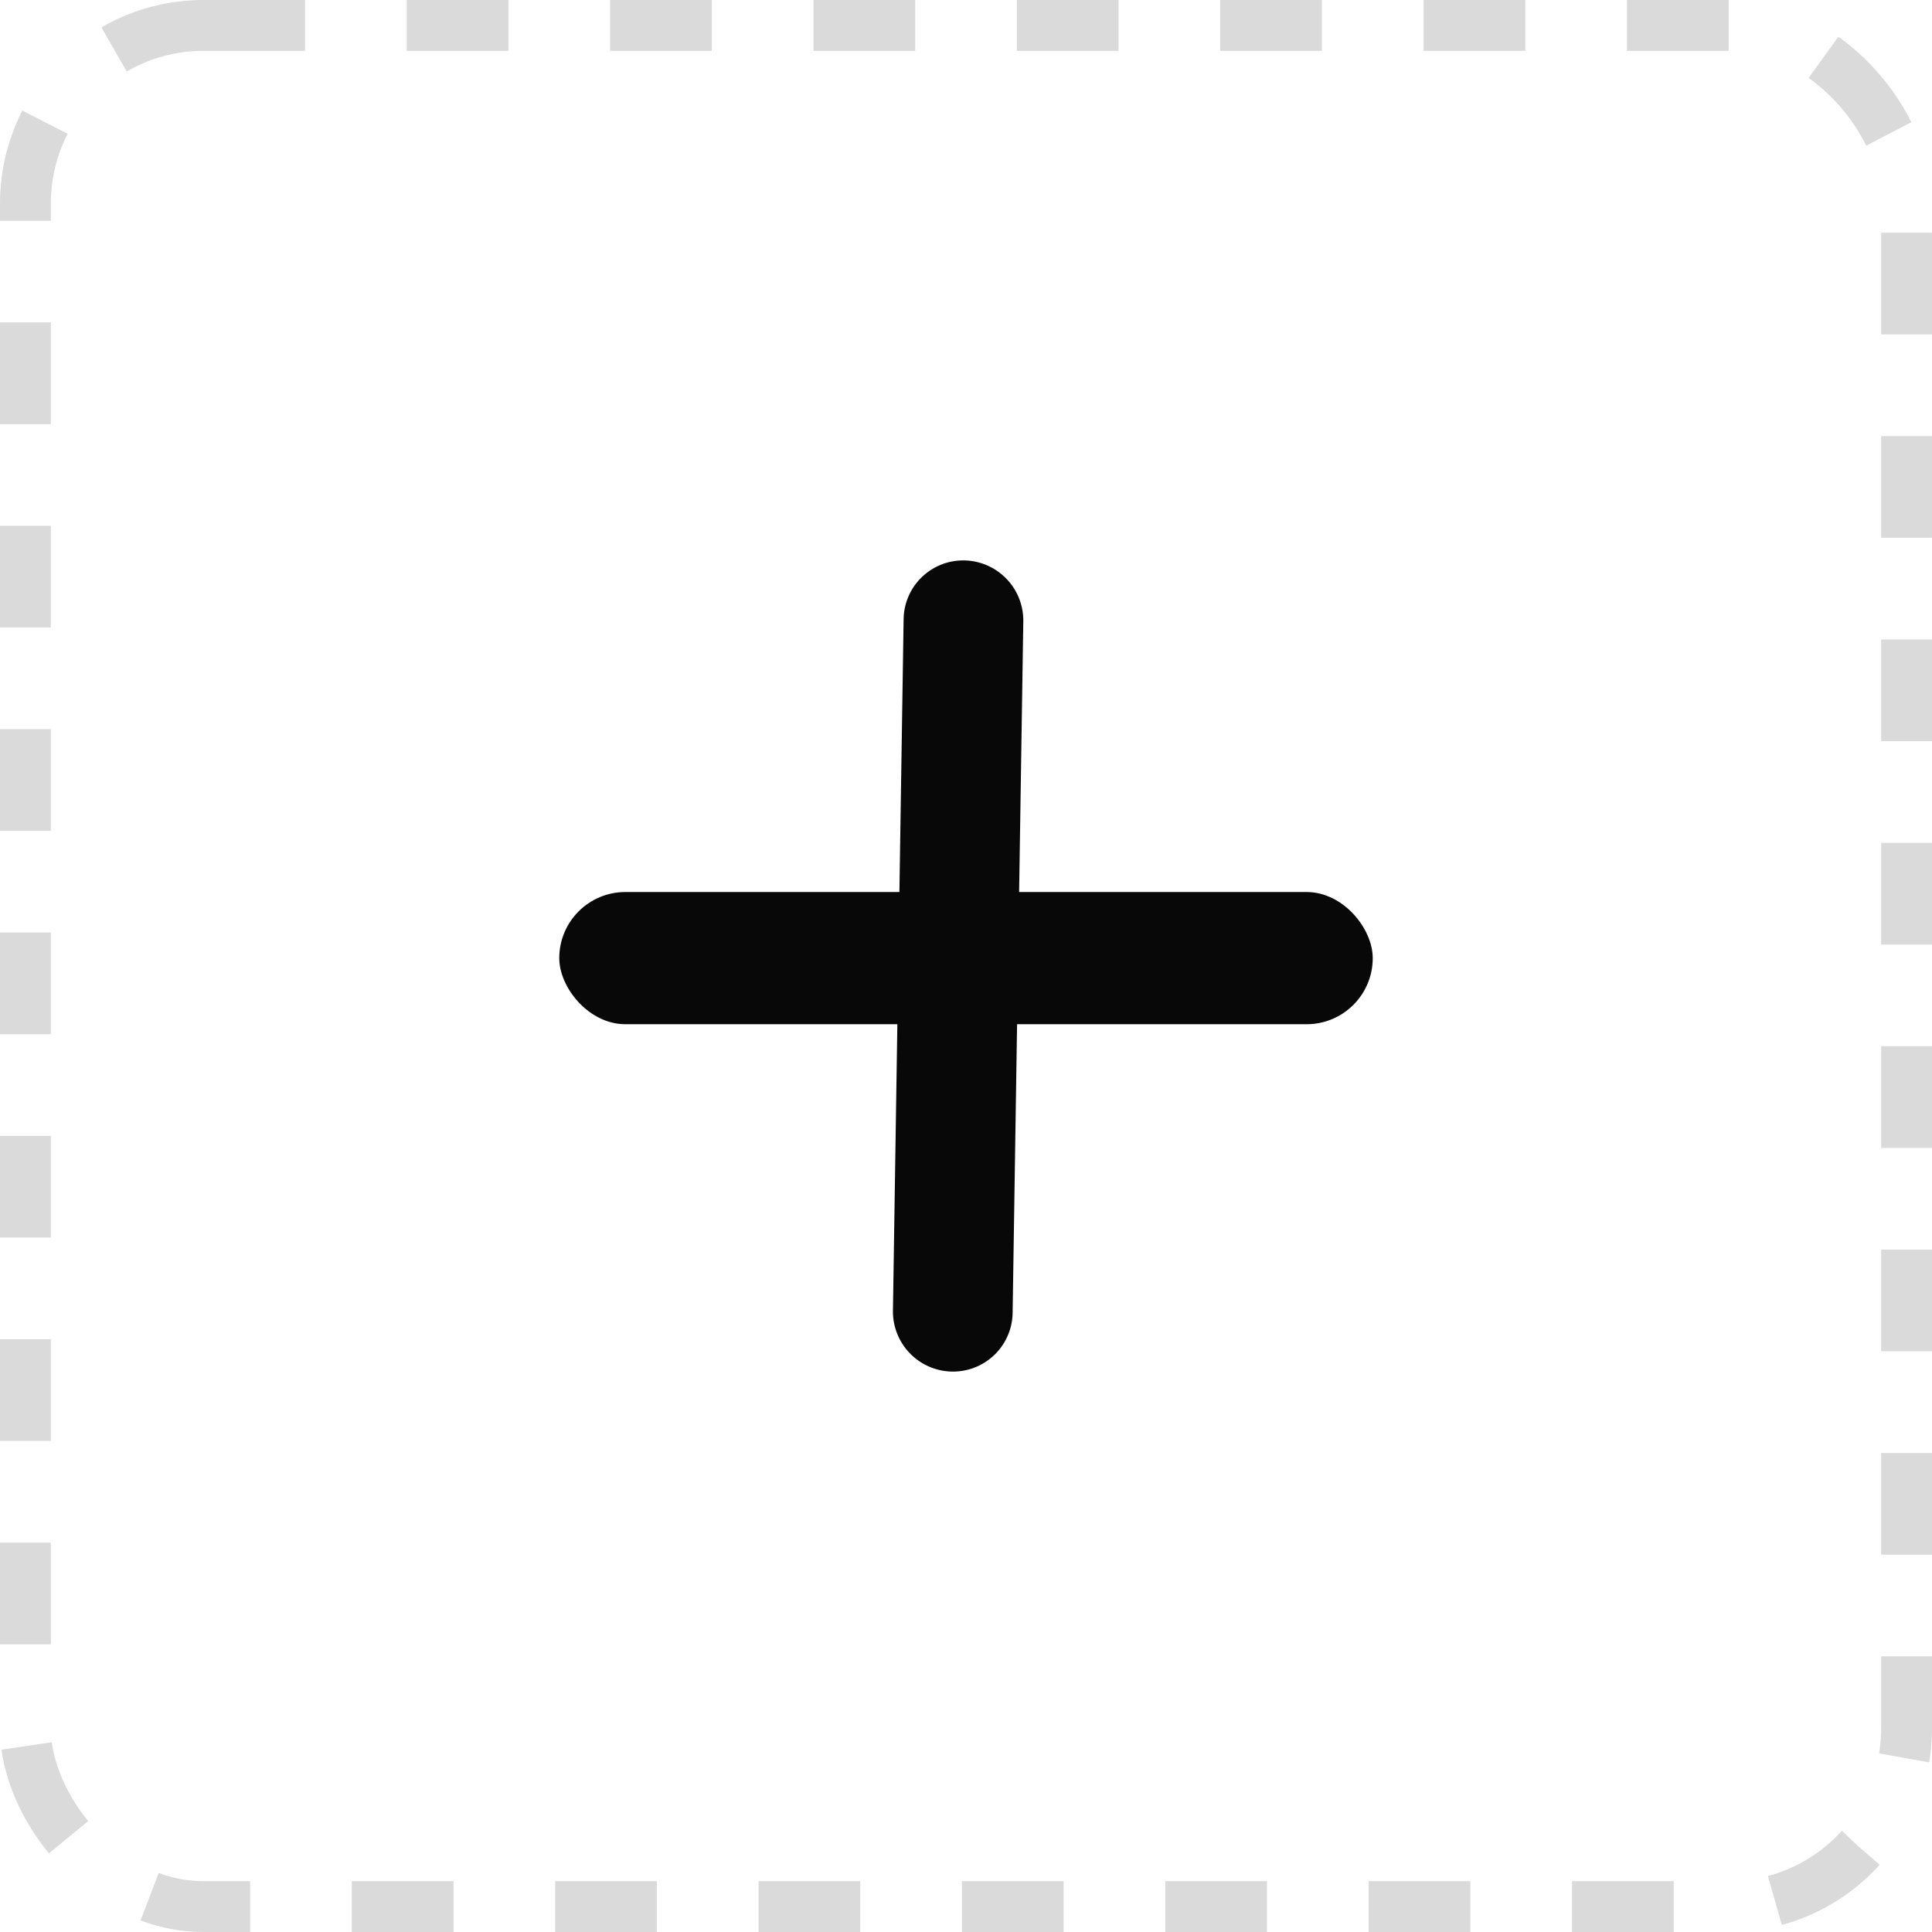 <svg xmlns="http://www.w3.org/2000/svg" width="38" height="38" viewBox="0 0 38 38">
  <g id="Group_66" data-name="Group 66" transform="translate(-110 -229)">
    <rect id="Rectangle" width="16" height="2.6" rx="1.3" transform="translate(121 246.545)" fill="#080808"/>
    <path id="Rectangle-2" data-name="Rectangle" d="M1.423.023a1.182,1.182,0,0,1,1.159,1.2l-.21,13.6a1.172,1.172,0,0,1-1.195,1.154h0a1.182,1.182,0,0,1-1.159-1.2l.21-13.6A1.172,1.172,0,0,1,1.423.023Z" transform="translate(127.545 240)" fill="#080808"/>
    <g id="swatch" transform="translate(110 229)" fill="none" stroke="#dadada" stroke-miterlimit="10" stroke-width="1" stroke-dasharray="2">
      <rect width="38" height="38" rx="4" stroke="none"/>
      <rect x="0.5" y="0.5" width="37" height="37" rx="3.5" fill="none"/>
    </g>
  </g>
</svg>

